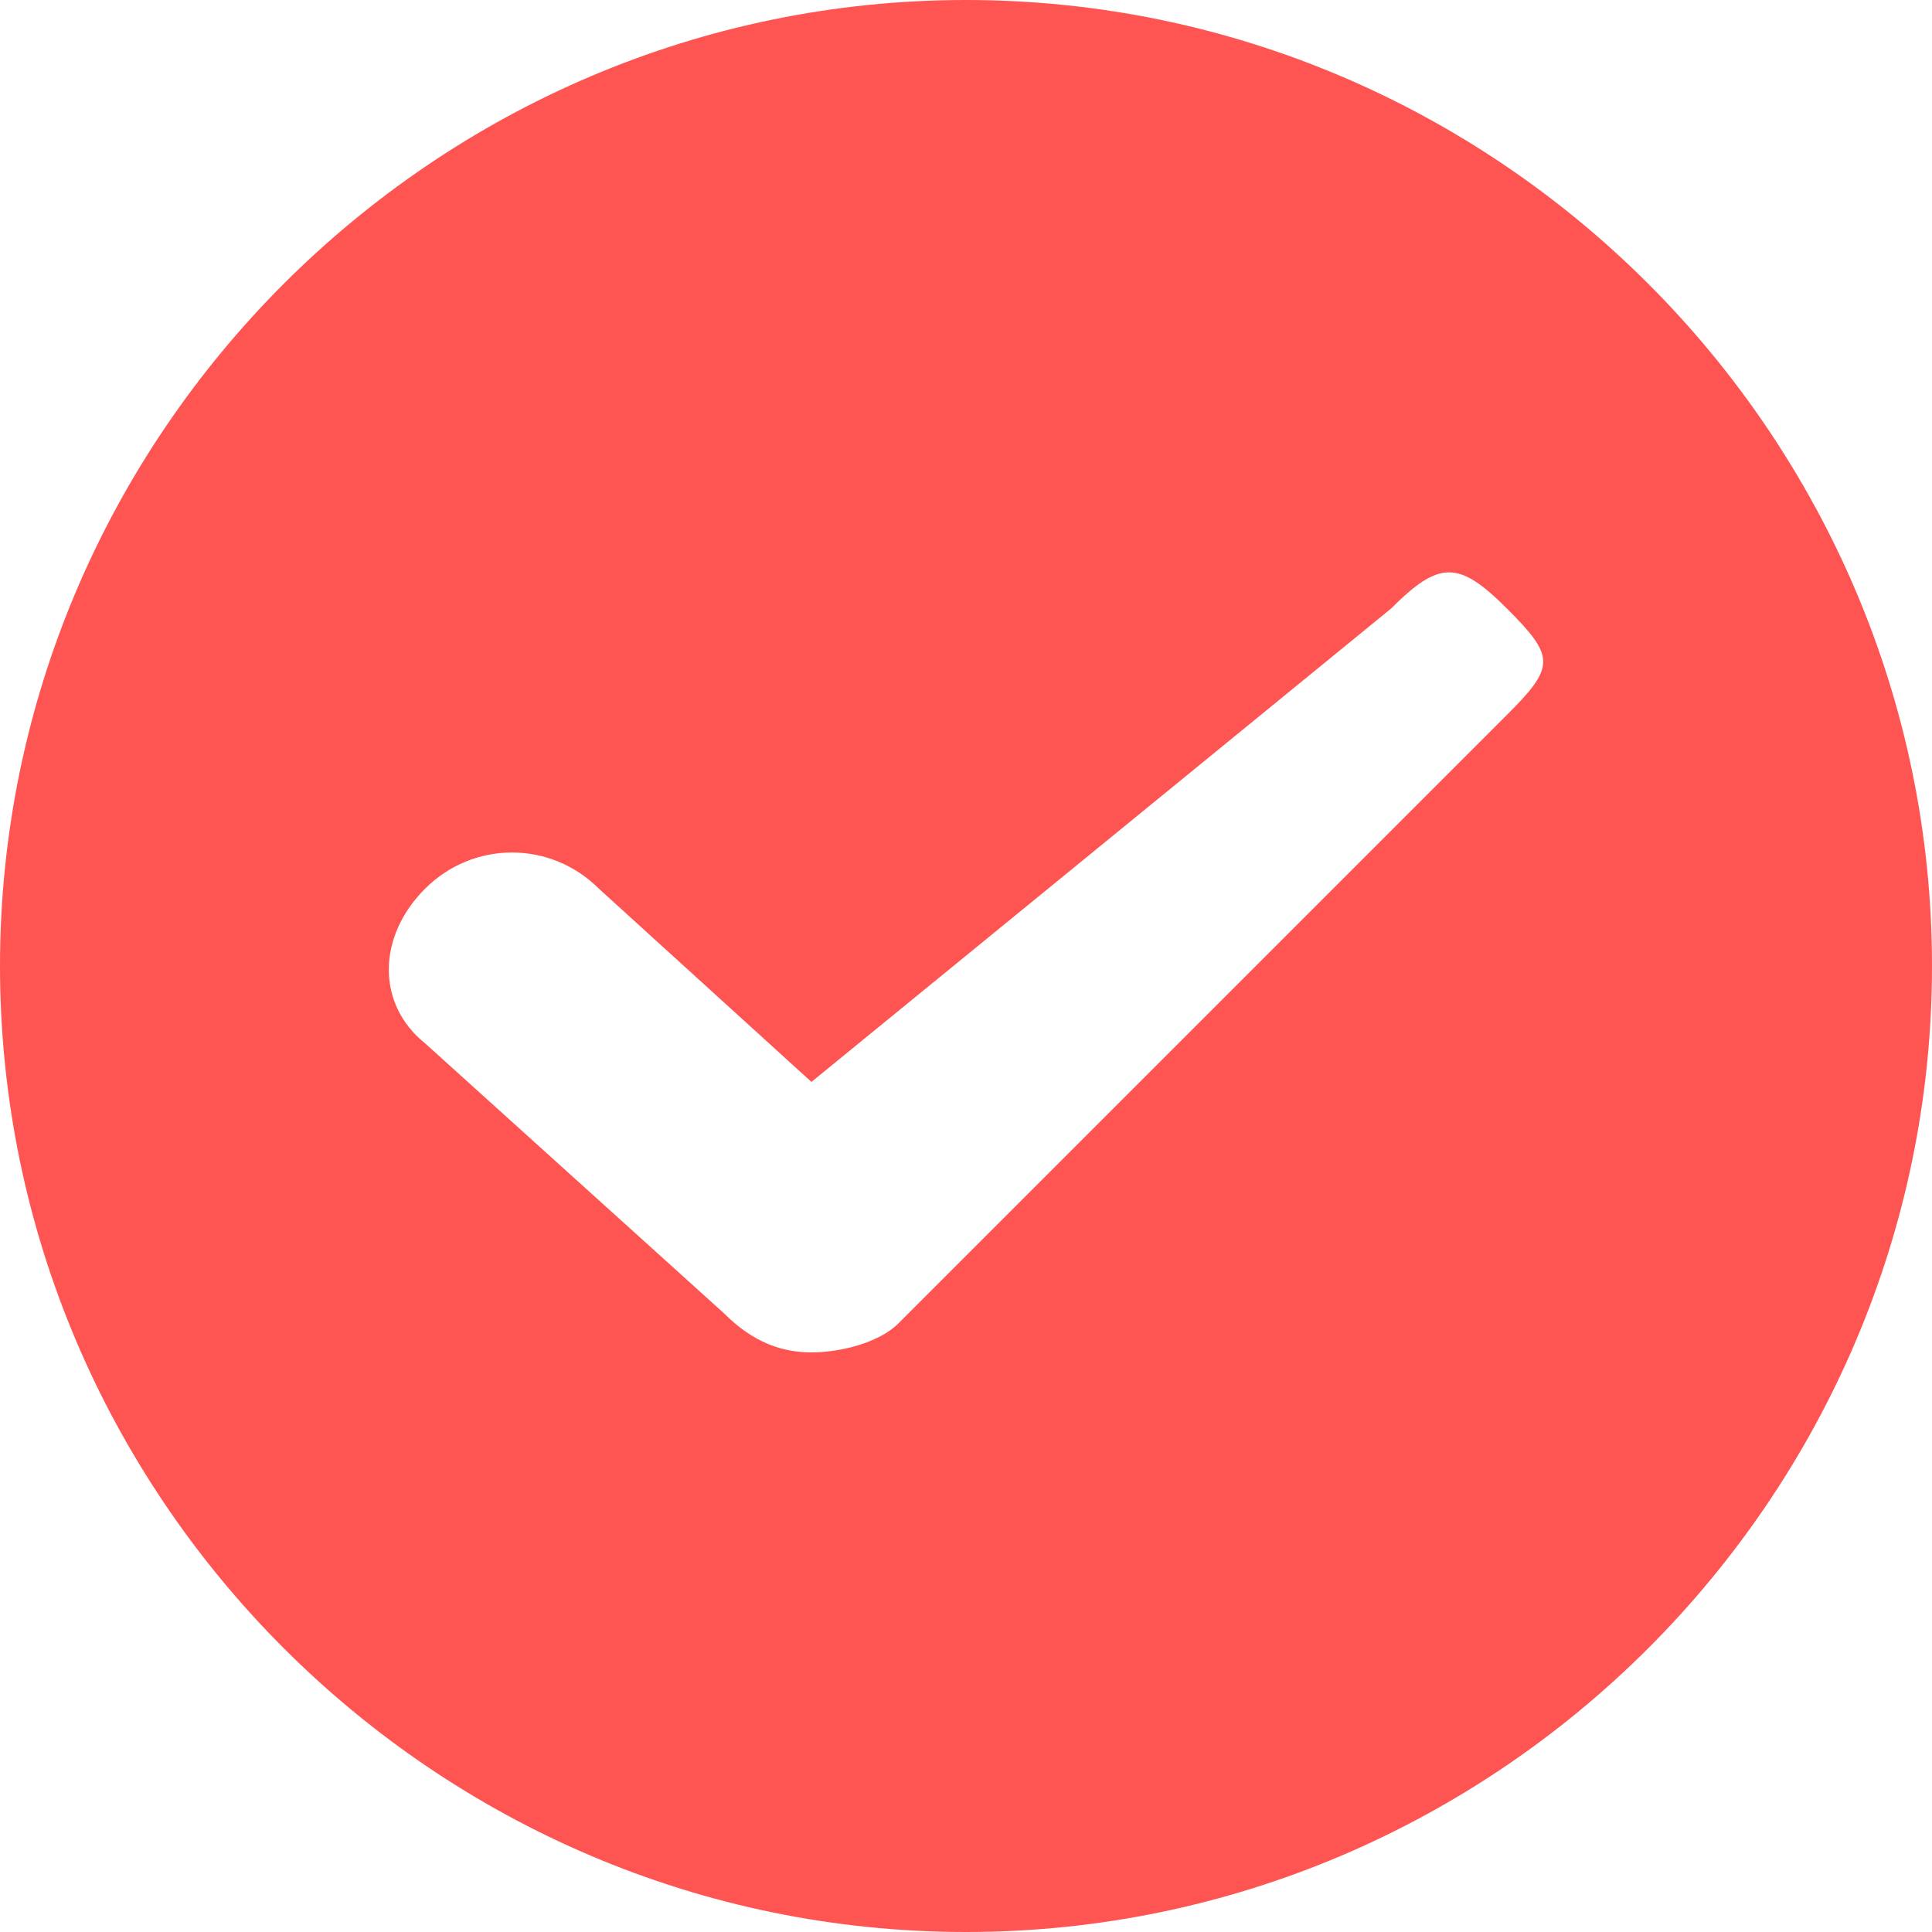 <?xml version="1.0" standalone="no"?><!DOCTYPE svg PUBLIC "-//W3C//DTD SVG 1.1//EN" "http://www.w3.org/Graphics/SVG/1.1/DTD/svg11.dtd"><svg t="1663823999137" class="icon" viewBox="0 0 1024 1024" version="1.1" xmlns="http://www.w3.org/2000/svg" p-id="4528" xmlns:xlink="http://www.w3.org/1999/xlink" width="200" height="200"><path d="M512 1024C230.4 1024 0 793.6 0 512S230.4 0 512 0s512 230.4 512 512-230.4 512-512 512z m286.72-701.44c-25.6-25.6-35.84-25.6-61.44 0l-307.2 250.88-112.64-102.4c-25.6-25.6-66.56-25.6-92.16 0s-25.6 61.44 0 81.92l158.72 143.36c15.36 15.36 30.72 20.48 46.08 20.48 15.36 0 35.84-5.12 46.08-15.36l322.56-322.56c25.6-25.6 25.6-30.72 0-56.32z" fill="#FF5552" p-id="4529"></path></svg>